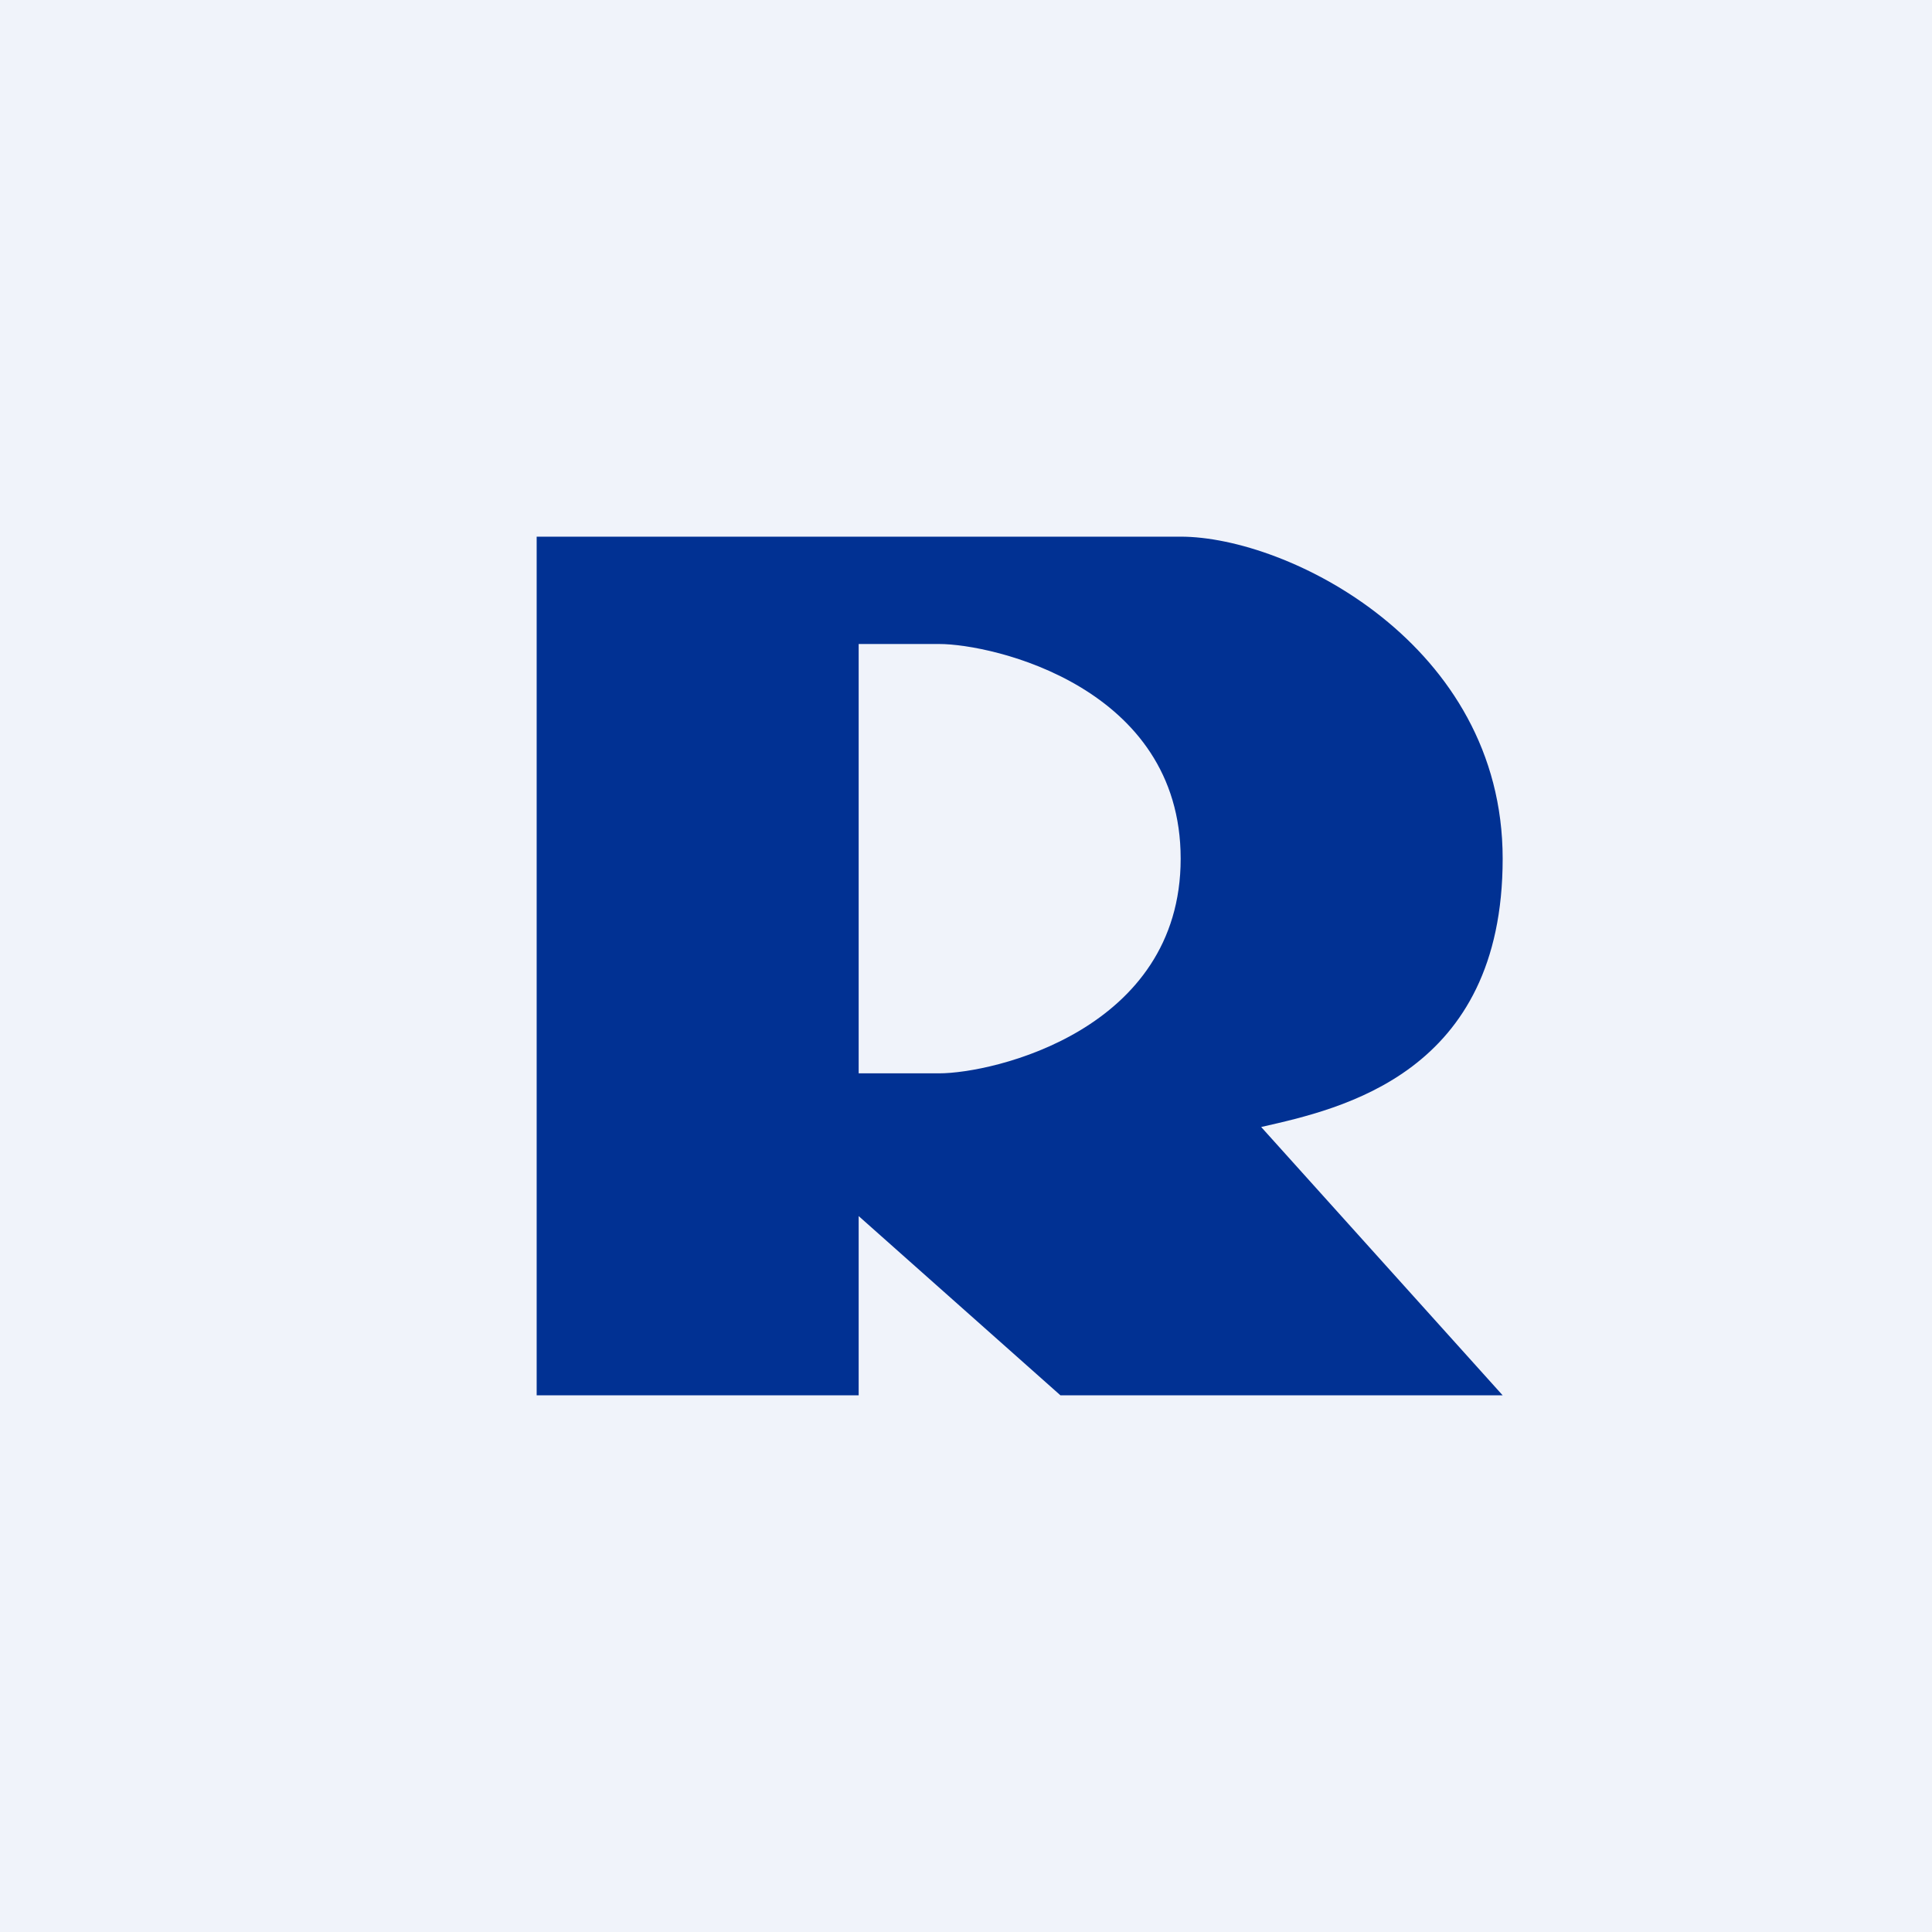 <!-- by TradingView --><svg width="18" height="18" viewBox="0 0 18 18" xmlns="http://www.w3.org/2000/svg"><path fill="#F0F3FA" d="M0 0h18v18H0z"/><path fill-rule="evenodd" d="M5 5v8h3v-1.67L9.88 13H14l-2.25-2.5C12.5 10.33 14 10 14 8s-2-3-3-3H5Zm3 1v4h.75c.5 0 2.25-.4 2.25-2S9.25 6 8.75 6H8Z" fill="#013193"/></svg>